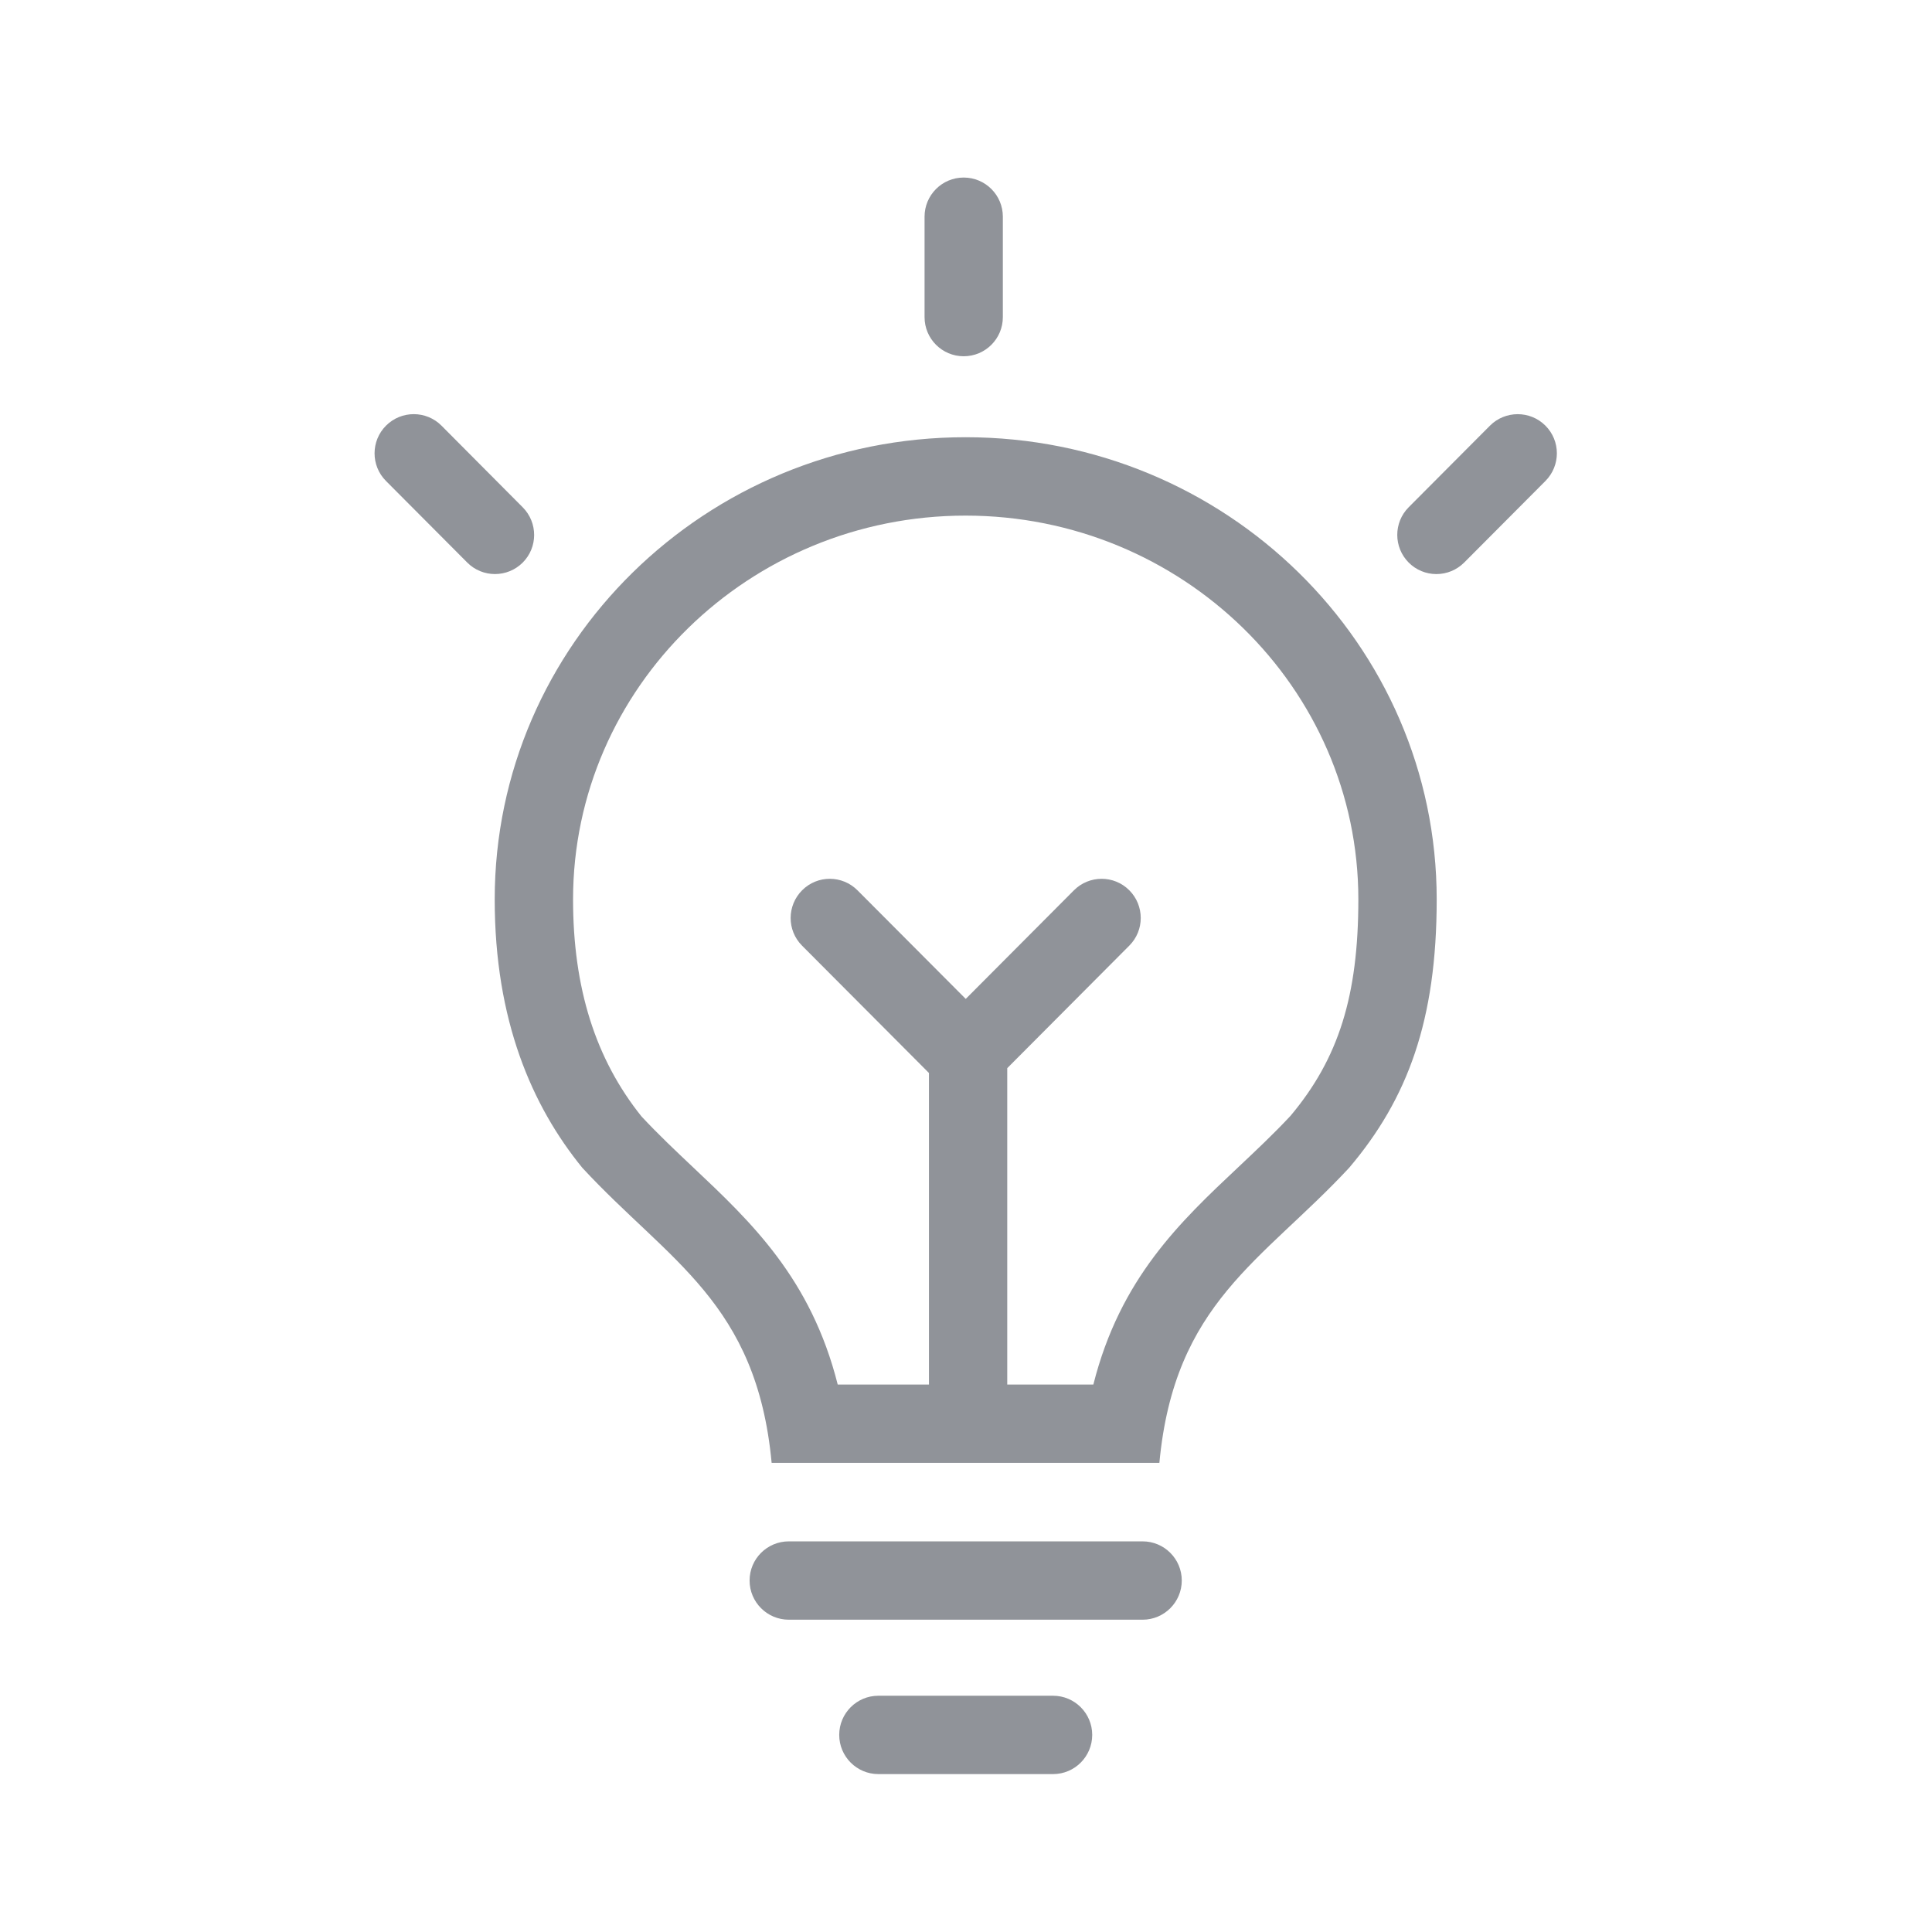 <?xml version="1.0" encoding="UTF-8"?>
<svg width="98px" height="98px" viewBox="0 0 98 98" version="1.1" xmlns="http://www.w3.org/2000/svg" xmlns:xlink="http://www.w3.org/1999/xlink">
    <!-- Generator: Sketch 52.1 (67048) - http://www.bohemiancoding.com/sketch -->
    <title>icon_dengpao</title>
    <desc>Created with Sketch.</desc>
    <g id="0222" stroke="none" stroke-width="1" fill="none" fill-rule="evenodd">
        <g id="首页-copy" transform="translate(-53, -1948)" fill="#909399">
            <g id="分组-19" transform="translate(0, 1839)">
                <g id="分组-17" transform="translate(40, 110)">
                    <g id="icon_dengpao" transform="translate(14, 0)">
                        <path d="M56.958,77.185 L39.013,77.185 C37.912,77.185 37.023,78.074 37.023,79.171 C37.023,80.267 37.912,81.159 39.013,81.159 L56.958,81.159 C58.054,81.159 58.945,80.267 58.945,79.171 C58.945,78.074 58.054,77.185 56.958,77.185 M52.418,85.016 L43.553,85.016 C42.458,85.016 41.569,85.907 41.569,87.002 C41.569,88.098 42.458,88.99 43.553,88.99 L52.418,88.99 C53.513,88.99 54.402,88.098 54.402,87.002 C54.402,85.907 53.513,85.016 52.418,85.016 M47.978,21.178 C34.788,21.178 24.094,31.672 24.094,44.622 C24.094,50.76 25.982,55.099 28.537,58.235 C32.928,62.983 37.383,65.068 38.141,73.204 L57.809,73.204 C58.57,65.068 63.023,62.983 67.436,58.235 C70.404,54.734 71.876,50.76 71.876,44.622 C71.876,31.672 61.166,21.178 47.978,21.178 M64.461,55.6 C63.598,56.525 62.696,57.37 61.826,58.191 C58.867,60.974 55.821,63.837 54.46,69.23 L50.092,69.23 L50.092,53.182 L56.284,46.966 C57.059,46.191 57.056,44.933 56.281,44.157 C55.504,43.381 54.247,43.384 53.471,44.164 L47.987,49.669 L42.499,44.164 C41.724,43.384 40.465,43.381 39.69,44.157 C38.913,44.933 38.91,46.191 39.682,46.966 L46.121,53.427 L46.121,69.23 L41.493,69.23 C40.135,63.849 37.105,60.992 34.156,58.21 C33.294,57.395 32.397,56.552 31.542,55.633 C29.203,52.717 28.068,49.114 28.068,44.622 C28.068,33.887 37,25.154 47.978,25.154 C58.962,25.154 67.902,33.887 67.902,44.622 C67.901,49.499 66.907,52.686 64.461,55.6 M47.883,17.071 C48.98,17.071 49.869,16.183 49.869,15.087 L49.869,9.99 C49.869,8.894 48.98,8.006 47.883,8.006 C46.787,8.006 45.898,8.894 45.898,9.99 L45.898,15.087 C45.898,16.183 46.787,17.071 47.883,17.071 M77.386,20.586 C76.611,19.814 75.349,19.817 74.576,20.593 L70.453,24.732 C69.681,25.508 69.684,26.766 70.46,27.541 C70.831,27.912 71.335,28.12 71.86,28.12 C72.389,28.12 72.896,27.91 73.27,27.535 L77.392,23.397 C78.166,22.618 78.166,21.36 77.386,20.586 M25.51,27.541 C26.287,26.768 26.29,25.511 25.513,24.731 L21.394,20.591 C20.622,19.816 19.36,19.812 18.583,20.588 C17.808,21.361 17.805,22.62 18.577,23.395 L22.701,27.535 C23.088,27.925 23.6,28.119 24.107,28.119 C24.632,28.119 25.137,27.912 25.51,27.541" id="Fill-1"></path>
                    </g>
                </g>
            </g>
        </g>
    </g>
</svg>